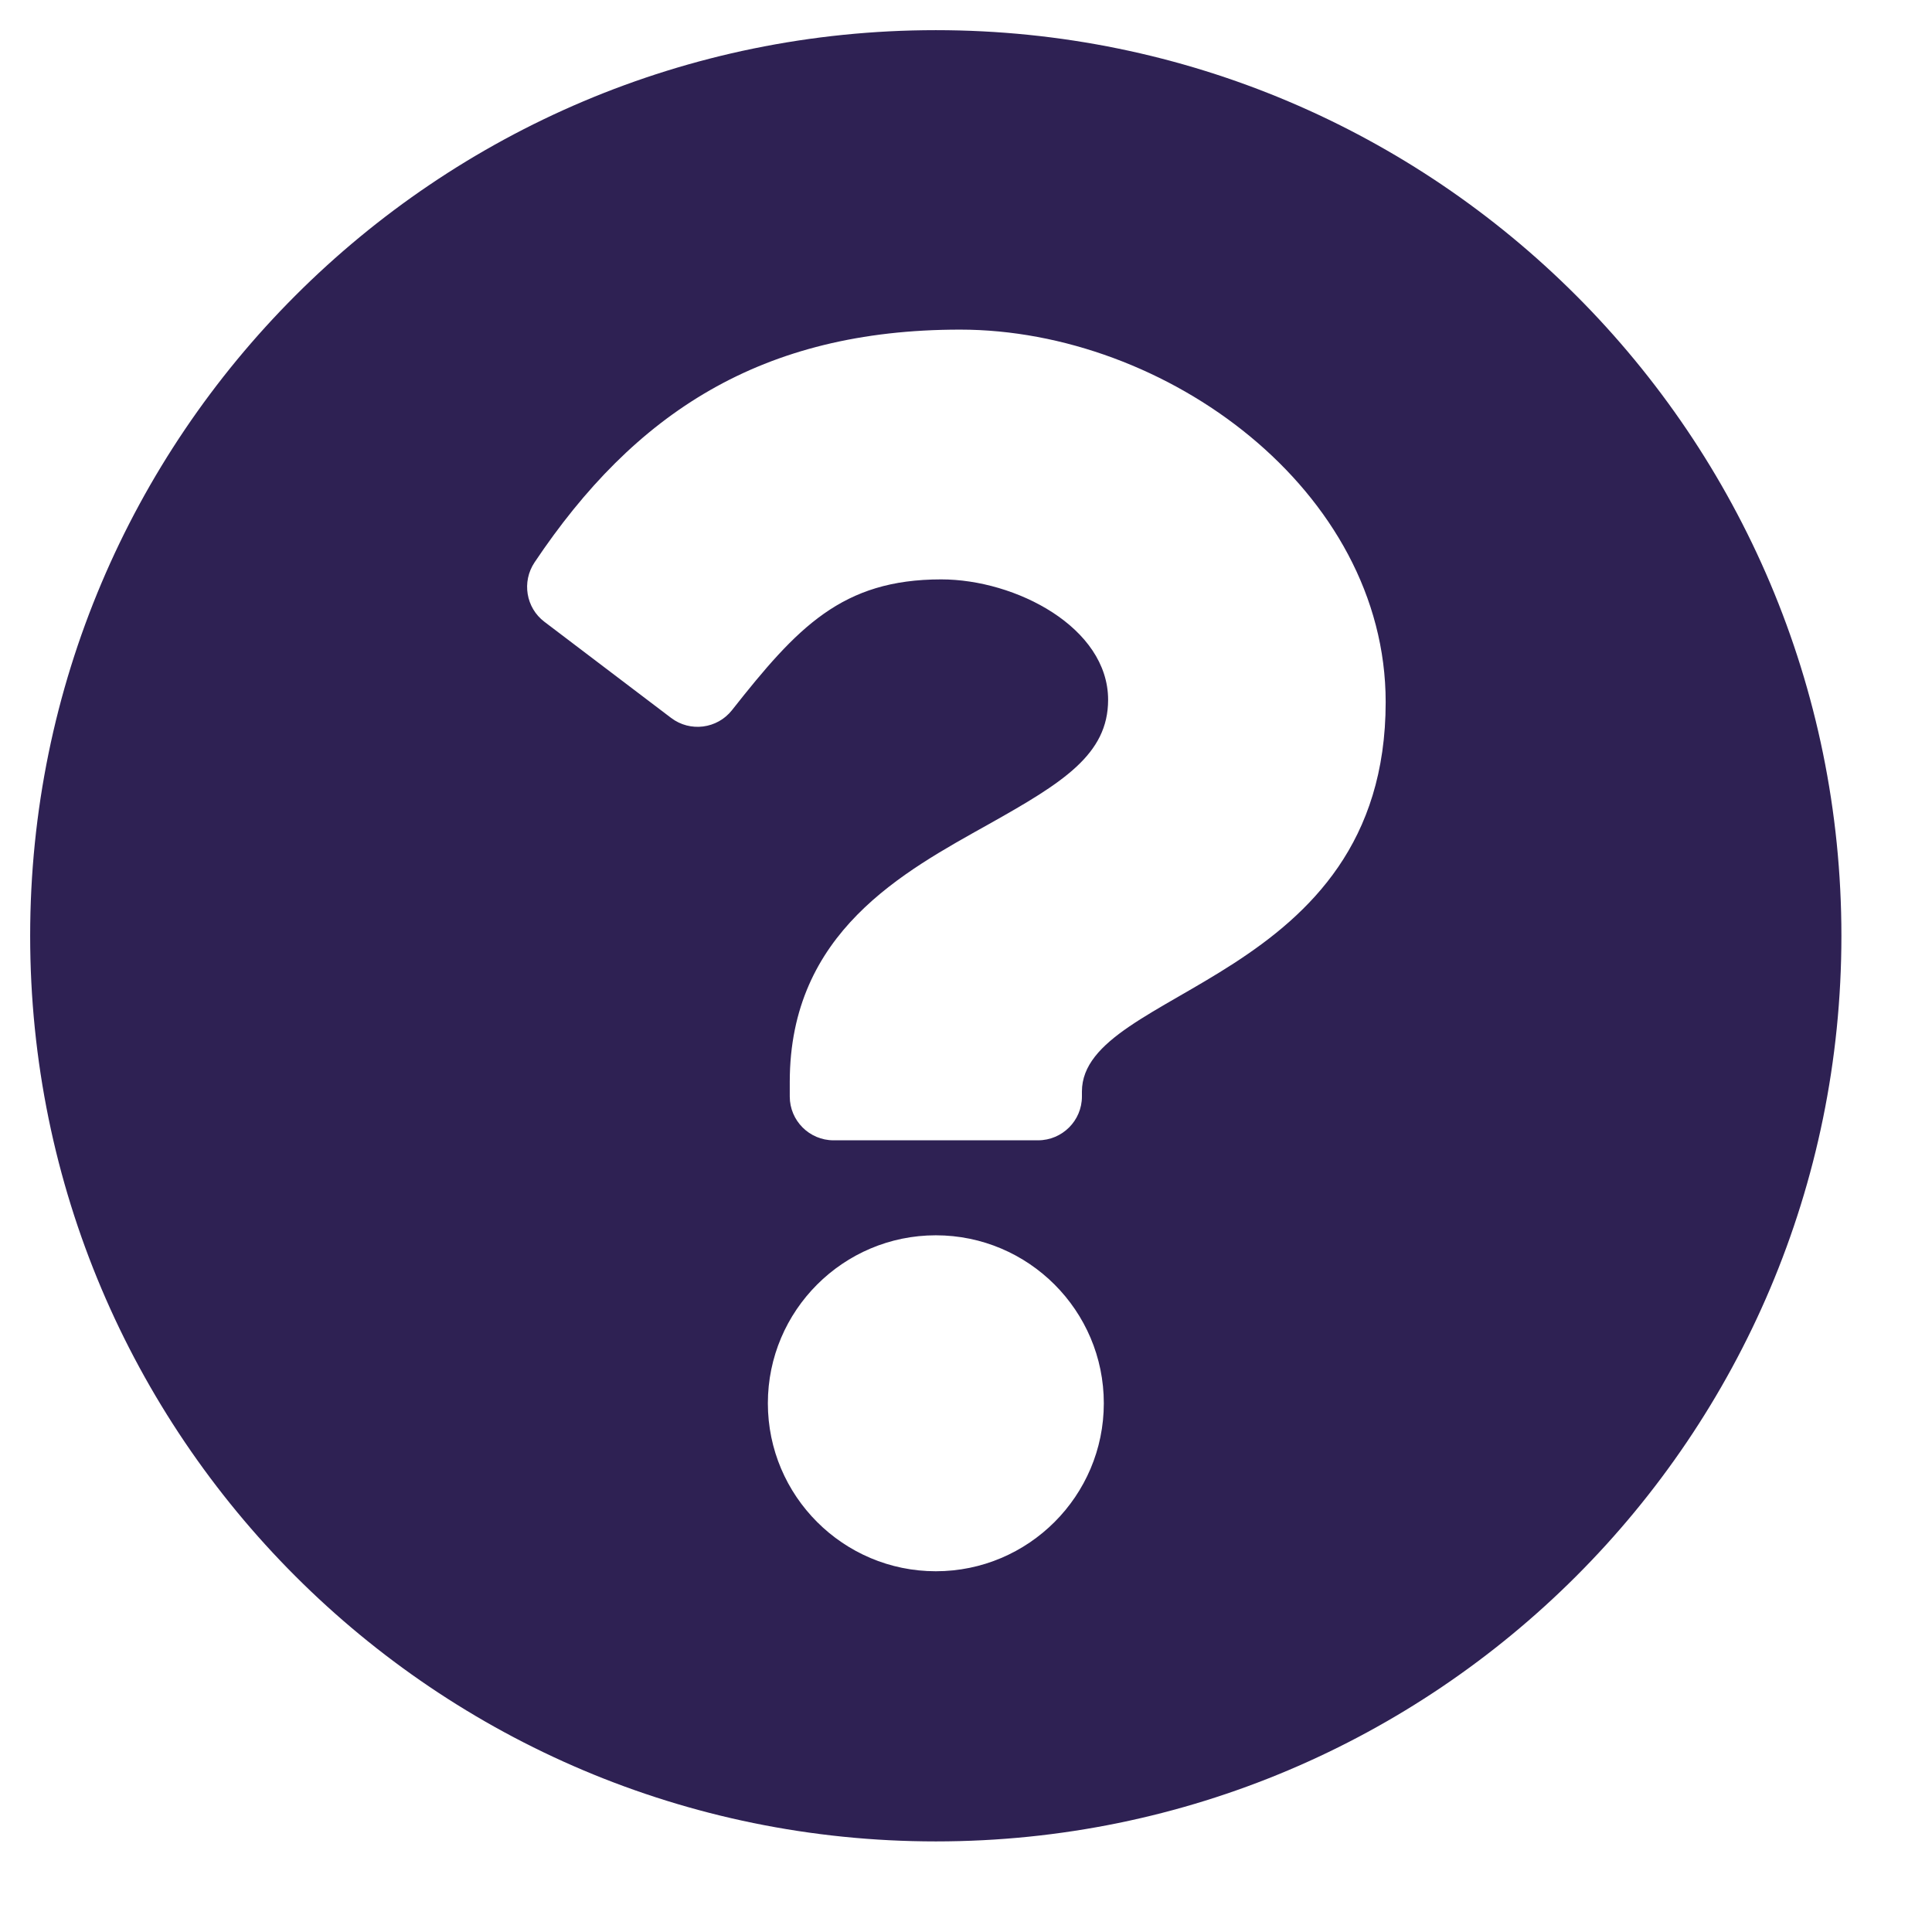 <svg width="18" height="18" viewBox="0 0 18 18" fill="none" xmlns="http://www.w3.org/2000/svg">
<path d="M17.156 8.719C17.156 13.38 13.378 17.156 8.719 17.156C4.059 17.156 0.281 13.38 0.281 8.719C0.281 4.061 4.059 0.281 8.719 0.281C13.378 0.281 17.156 4.061 17.156 8.719ZM8.945 3.071C7.091 3.071 5.909 3.852 4.98 5.24C4.86 5.42 4.9 5.663 5.072 5.793L6.253 6.689C6.43 6.823 6.682 6.791 6.82 6.616C7.428 5.845 7.844 5.398 8.769 5.398C9.464 5.398 10.324 5.846 10.324 6.52C10.324 7.029 9.903 7.291 9.217 7.676C8.417 8.124 7.358 8.683 7.358 10.08V10.216C7.358 10.441 7.541 10.624 7.766 10.624H9.671C9.897 10.624 10.08 10.441 10.08 10.216V10.17C10.08 9.202 12.91 9.162 12.91 6.541C12.91 4.568 10.863 3.071 8.945 3.071V3.071ZM8.719 11.509C7.856 11.509 7.154 12.211 7.154 13.074C7.154 13.937 7.856 14.639 8.719 14.639C9.582 14.639 10.284 13.937 10.284 13.074C10.284 12.211 9.582 11.509 8.719 11.509Z" fill="#2E2153"/>
</svg>

